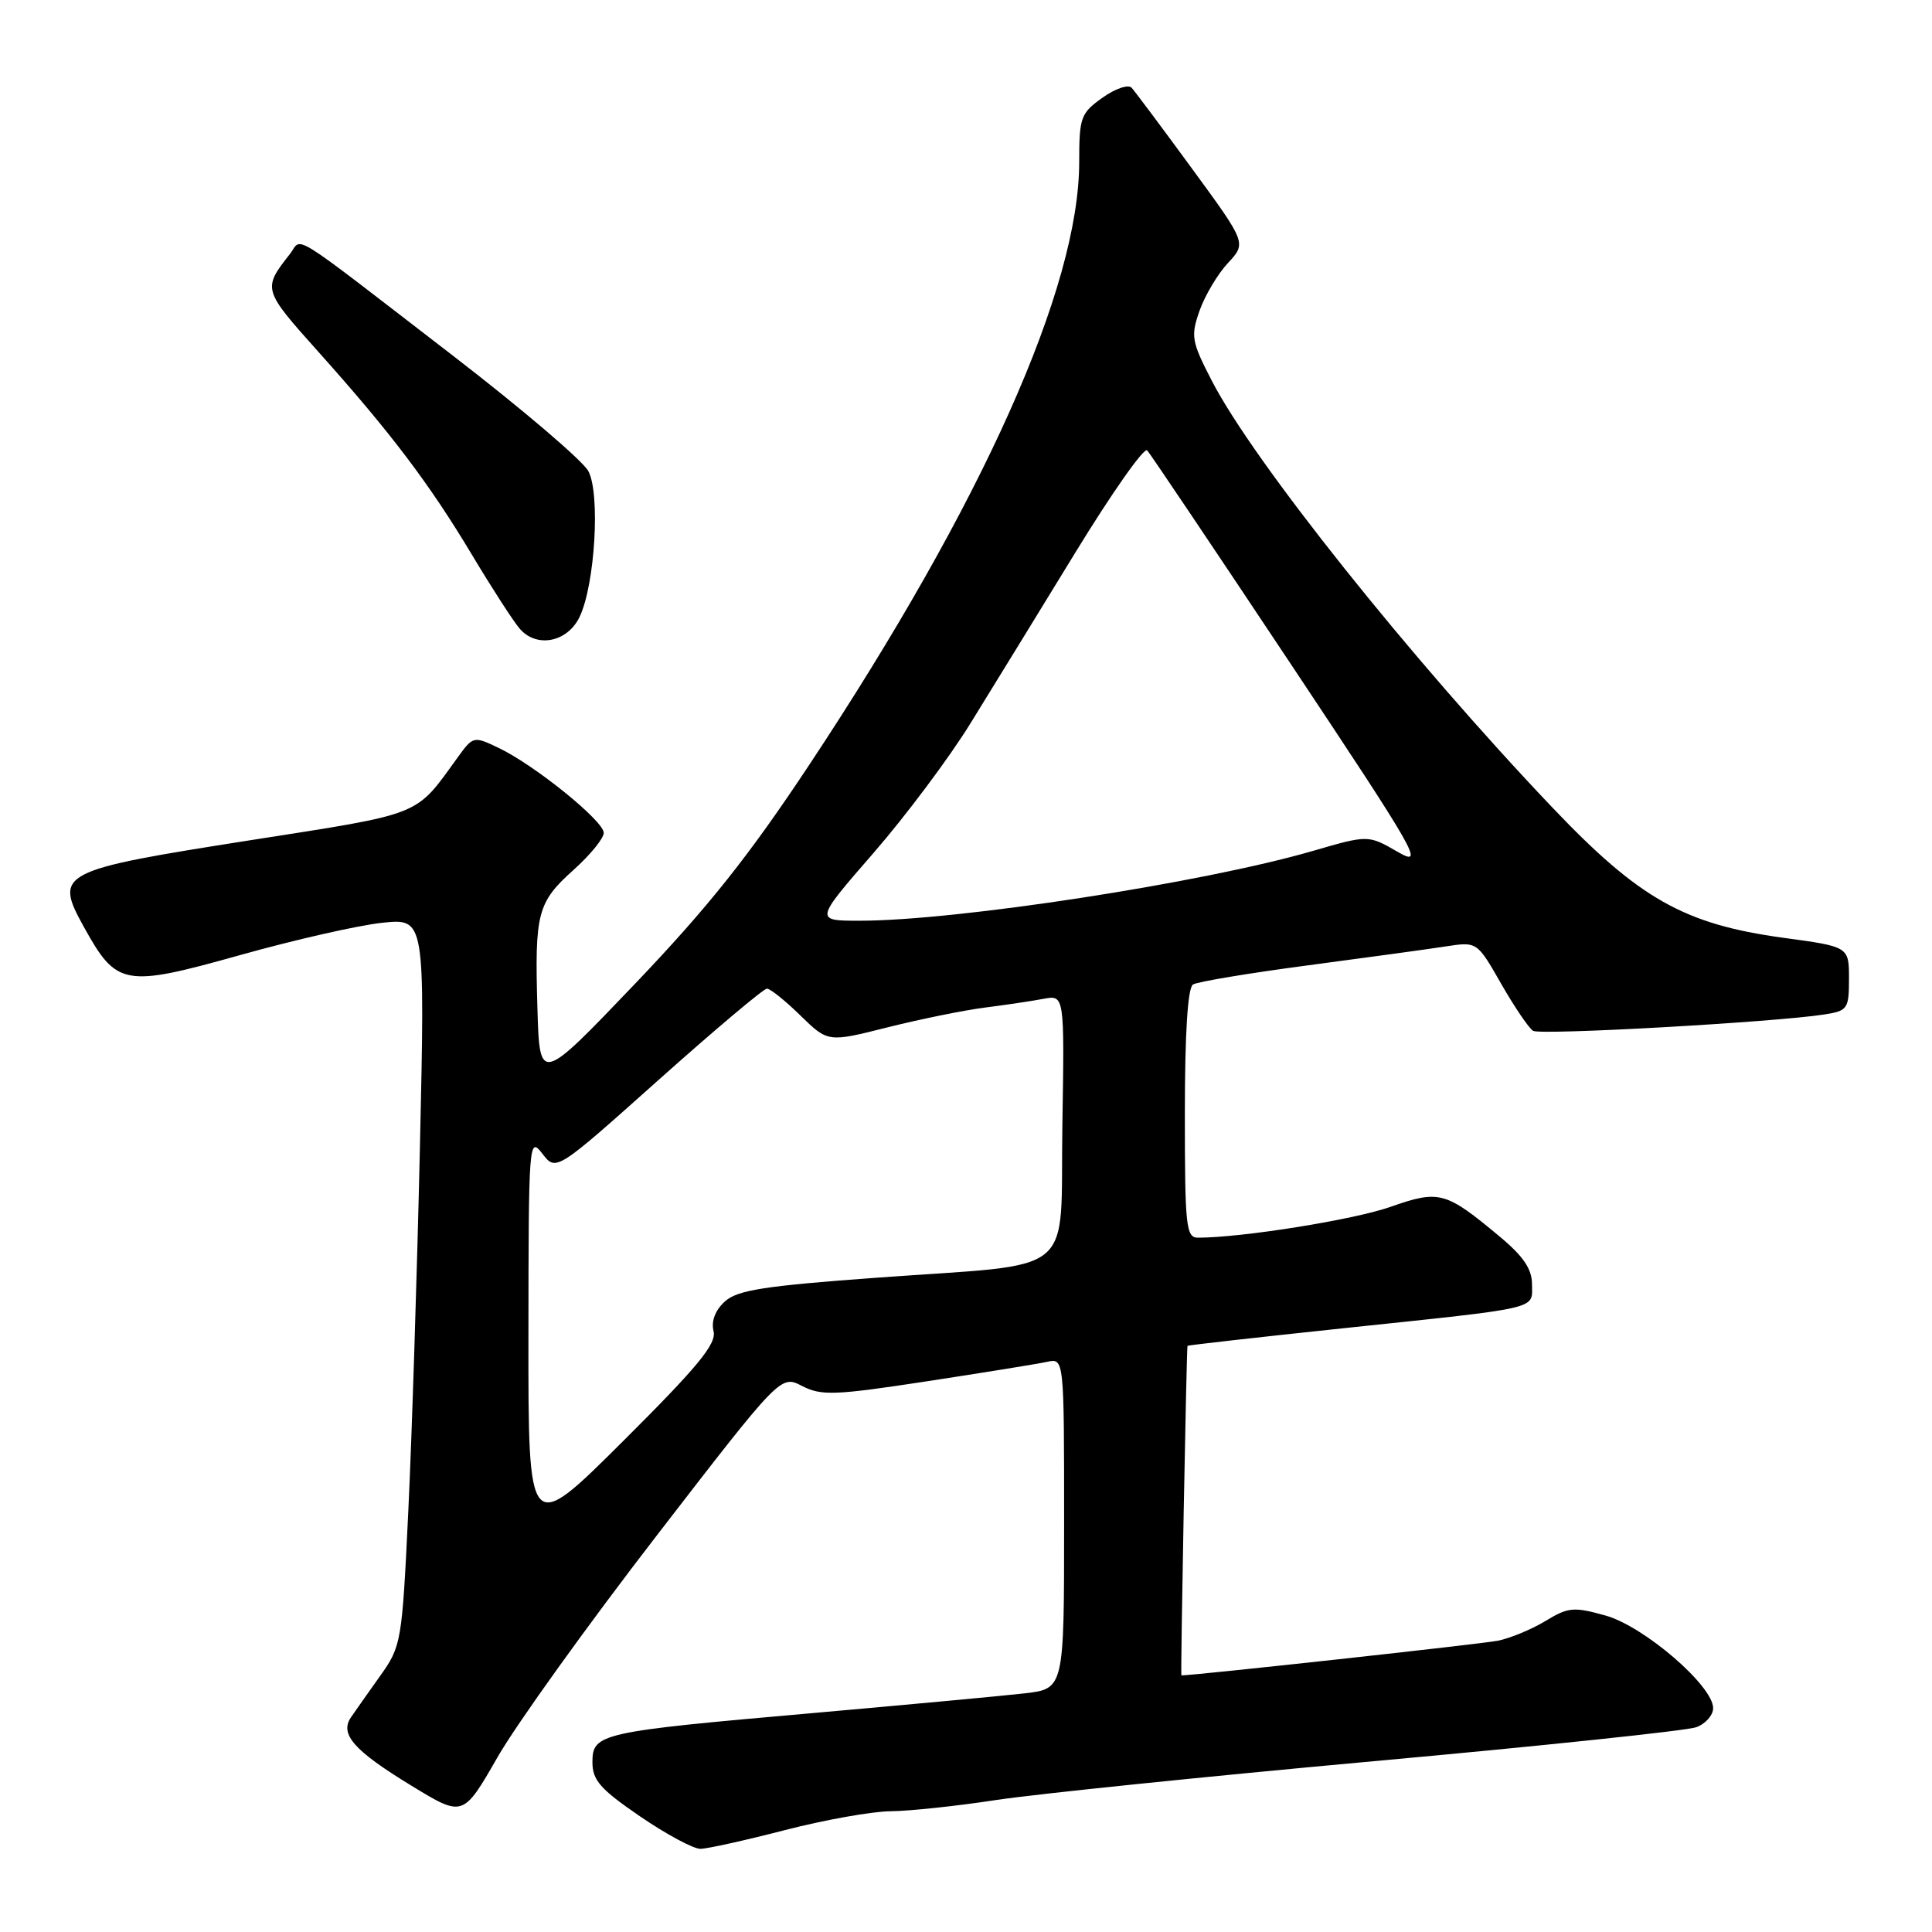 <?xml version="1.0" encoding="UTF-8" standalone="no"?>
<!DOCTYPE svg PUBLIC "-//W3C//DTD SVG 1.1//EN" "http://www.w3.org/Graphics/SVG/1.1/DTD/svg11.dtd" >
<svg xmlns="http://www.w3.org/2000/svg" xmlns:xlink="http://www.w3.org/1999/xlink" version="1.1" viewBox="0 0 256 256">
 <g >
 <path fill="currentColor"
d=" M 104.00 242.50 C 109.22 241.15 115.53 240.02 118.00 240.00 C 120.47 239.98 126.78 239.31 132.00 238.51 C 137.22 237.72 159.72 235.40 182.00 233.37 C 204.28 231.35 223.51 229.32 224.75 228.87 C 225.99 228.42 227.00 227.28 227.00 226.34 C 227.00 223.38 217.85 215.50 212.75 214.07 C 208.53 212.89 207.81 212.95 204.80 214.78 C 202.99 215.88 200.15 217.06 198.50 217.40 C 196.46 217.82 158.47 221.98 156.54 222.00 C 156.41 222.00 157.22 178.47 157.35 178.33 C 157.44 178.24 166.73 177.19 178.00 176.00 C 204.45 173.21 203.00 173.55 203.00 170.19 C 203.00 168.16 201.87 166.48 198.75 163.88 C 191.54 157.86 190.73 157.64 184.23 159.92 C 179.36 161.63 164.61 163.99 158.75 164.00 C 157.15 164.00 157.00 162.55 157.00 147.56 C 157.00 136.85 157.38 130.89 158.08 130.45 C 158.68 130.08 165.54 128.94 173.33 127.91 C 181.12 126.88 189.35 125.75 191.61 125.40 C 195.72 124.77 195.72 124.77 198.92 130.37 C 200.68 133.44 202.58 136.24 203.14 136.59 C 204.12 137.19 235.19 135.45 241.75 134.42 C 244.82 133.94 245.00 133.68 245.00 129.68 C 245.00 125.44 245.00 125.44 236.29 124.26 C 223.15 122.46 217.20 119.10 205.65 106.95 C 186.92 87.26 166.12 61.19 160.58 50.47 C 157.88 45.24 157.76 44.56 158.95 41.16 C 159.66 39.15 161.35 36.31 162.70 34.86 C 165.17 32.21 165.17 32.21 157.96 22.36 C 153.99 16.93 150.38 12.11 149.95 11.63 C 149.51 11.15 147.77 11.74 146.08 12.95 C 143.20 15.00 143.00 15.54 143.00 21.46 C 143.00 38.07 130.22 66.64 107.26 101.30 C 99.24 113.41 93.84 120.20 84.15 130.35 C 71.50 143.59 71.50 143.59 71.21 133.55 C 70.84 120.93 71.20 119.57 76.05 115.22 C 78.22 113.27 80.00 111.08 80.00 110.36 C 80.00 108.78 70.86 101.39 66.11 99.12 C 62.74 97.51 62.70 97.52 60.61 100.41 C 54.95 108.23 56.20 107.73 33.20 111.33 C 7.78 115.32 7.15 115.65 11.10 122.80 C 15.46 130.68 16.43 130.86 31.79 126.56 C 39.06 124.52 47.56 122.59 50.67 122.27 C 56.32 121.69 56.32 121.69 55.64 152.09 C 55.26 168.82 54.57 190.50 54.10 200.27 C 53.27 217.61 53.18 218.13 50.37 222.07 C 48.79 224.29 47.05 226.75 46.51 227.55 C 44.97 229.79 46.91 231.98 54.53 236.62 C 61.36 240.79 61.36 240.79 65.93 232.83 C 68.44 228.45 77.91 215.27 86.97 203.53 C 103.44 182.18 103.44 182.18 106.28 183.65 C 108.83 184.96 110.57 184.90 122.81 183.03 C 130.34 181.88 137.51 180.72 138.75 180.45 C 141.00 179.96 141.00 179.96 141.00 201.87 C 141.00 223.77 141.00 223.77 135.75 224.38 C 132.86 224.71 120.15 225.89 107.50 227.01 C 79.47 229.47 78.50 229.69 78.50 233.50 C 78.50 235.89 79.54 237.07 84.81 240.68 C 88.29 243.06 91.89 244.99 92.81 244.98 C 93.74 244.97 98.78 243.85 104.00 242.50 Z  M 76.80 81.74 C 78.84 77.48 79.56 65.41 77.96 62.43 C 77.23 61.05 69.20 54.21 60.12 47.21 C 37.71 29.95 40.13 31.46 38.42 33.65 C 34.78 38.29 34.80 38.36 42.17 46.60 C 51.81 57.37 56.90 64.10 62.54 73.52 C 65.17 77.91 68.01 82.31 68.86 83.30 C 71.10 85.91 75.19 85.11 76.80 81.74 Z  M 70.02 176.98 C 70.04 151.18 70.09 150.56 71.86 152.86 C 73.68 155.23 73.68 155.23 87.25 143.11 C 94.71 136.45 101.18 131.00 101.62 131.00 C 102.06 131.00 104.06 132.60 106.06 134.56 C 109.71 138.12 109.71 138.12 117.60 136.13 C 121.95 135.04 127.75 133.86 130.50 133.51 C 133.25 133.16 136.75 132.64 138.27 132.35 C 141.05 131.83 141.05 131.83 140.77 149.10 C 140.45 169.55 143.15 167.33 116.20 169.30 C 101.27 170.39 97.72 170.94 96.05 172.45 C 94.77 173.62 94.22 175.05 94.55 176.39 C 94.96 178.07 92.49 181.07 82.54 190.98 C 70.00 203.47 70.00 203.47 70.02 176.98 Z  M 115.72 113.05 C 120.00 108.13 125.81 100.37 128.62 95.80 C 131.44 91.24 137.69 81.06 142.51 73.18 C 147.33 65.31 151.60 59.23 152.01 59.68 C 152.42 60.13 160.93 72.79 170.92 87.81 C 187.90 113.33 188.84 114.97 185.19 112.87 C 181.29 110.62 181.29 110.62 173.90 112.77 C 159.34 116.99 126.80 122.00 113.93 122.00 C 107.94 122.00 107.94 122.00 115.72 113.05 Z "/>
</g>
</svg>